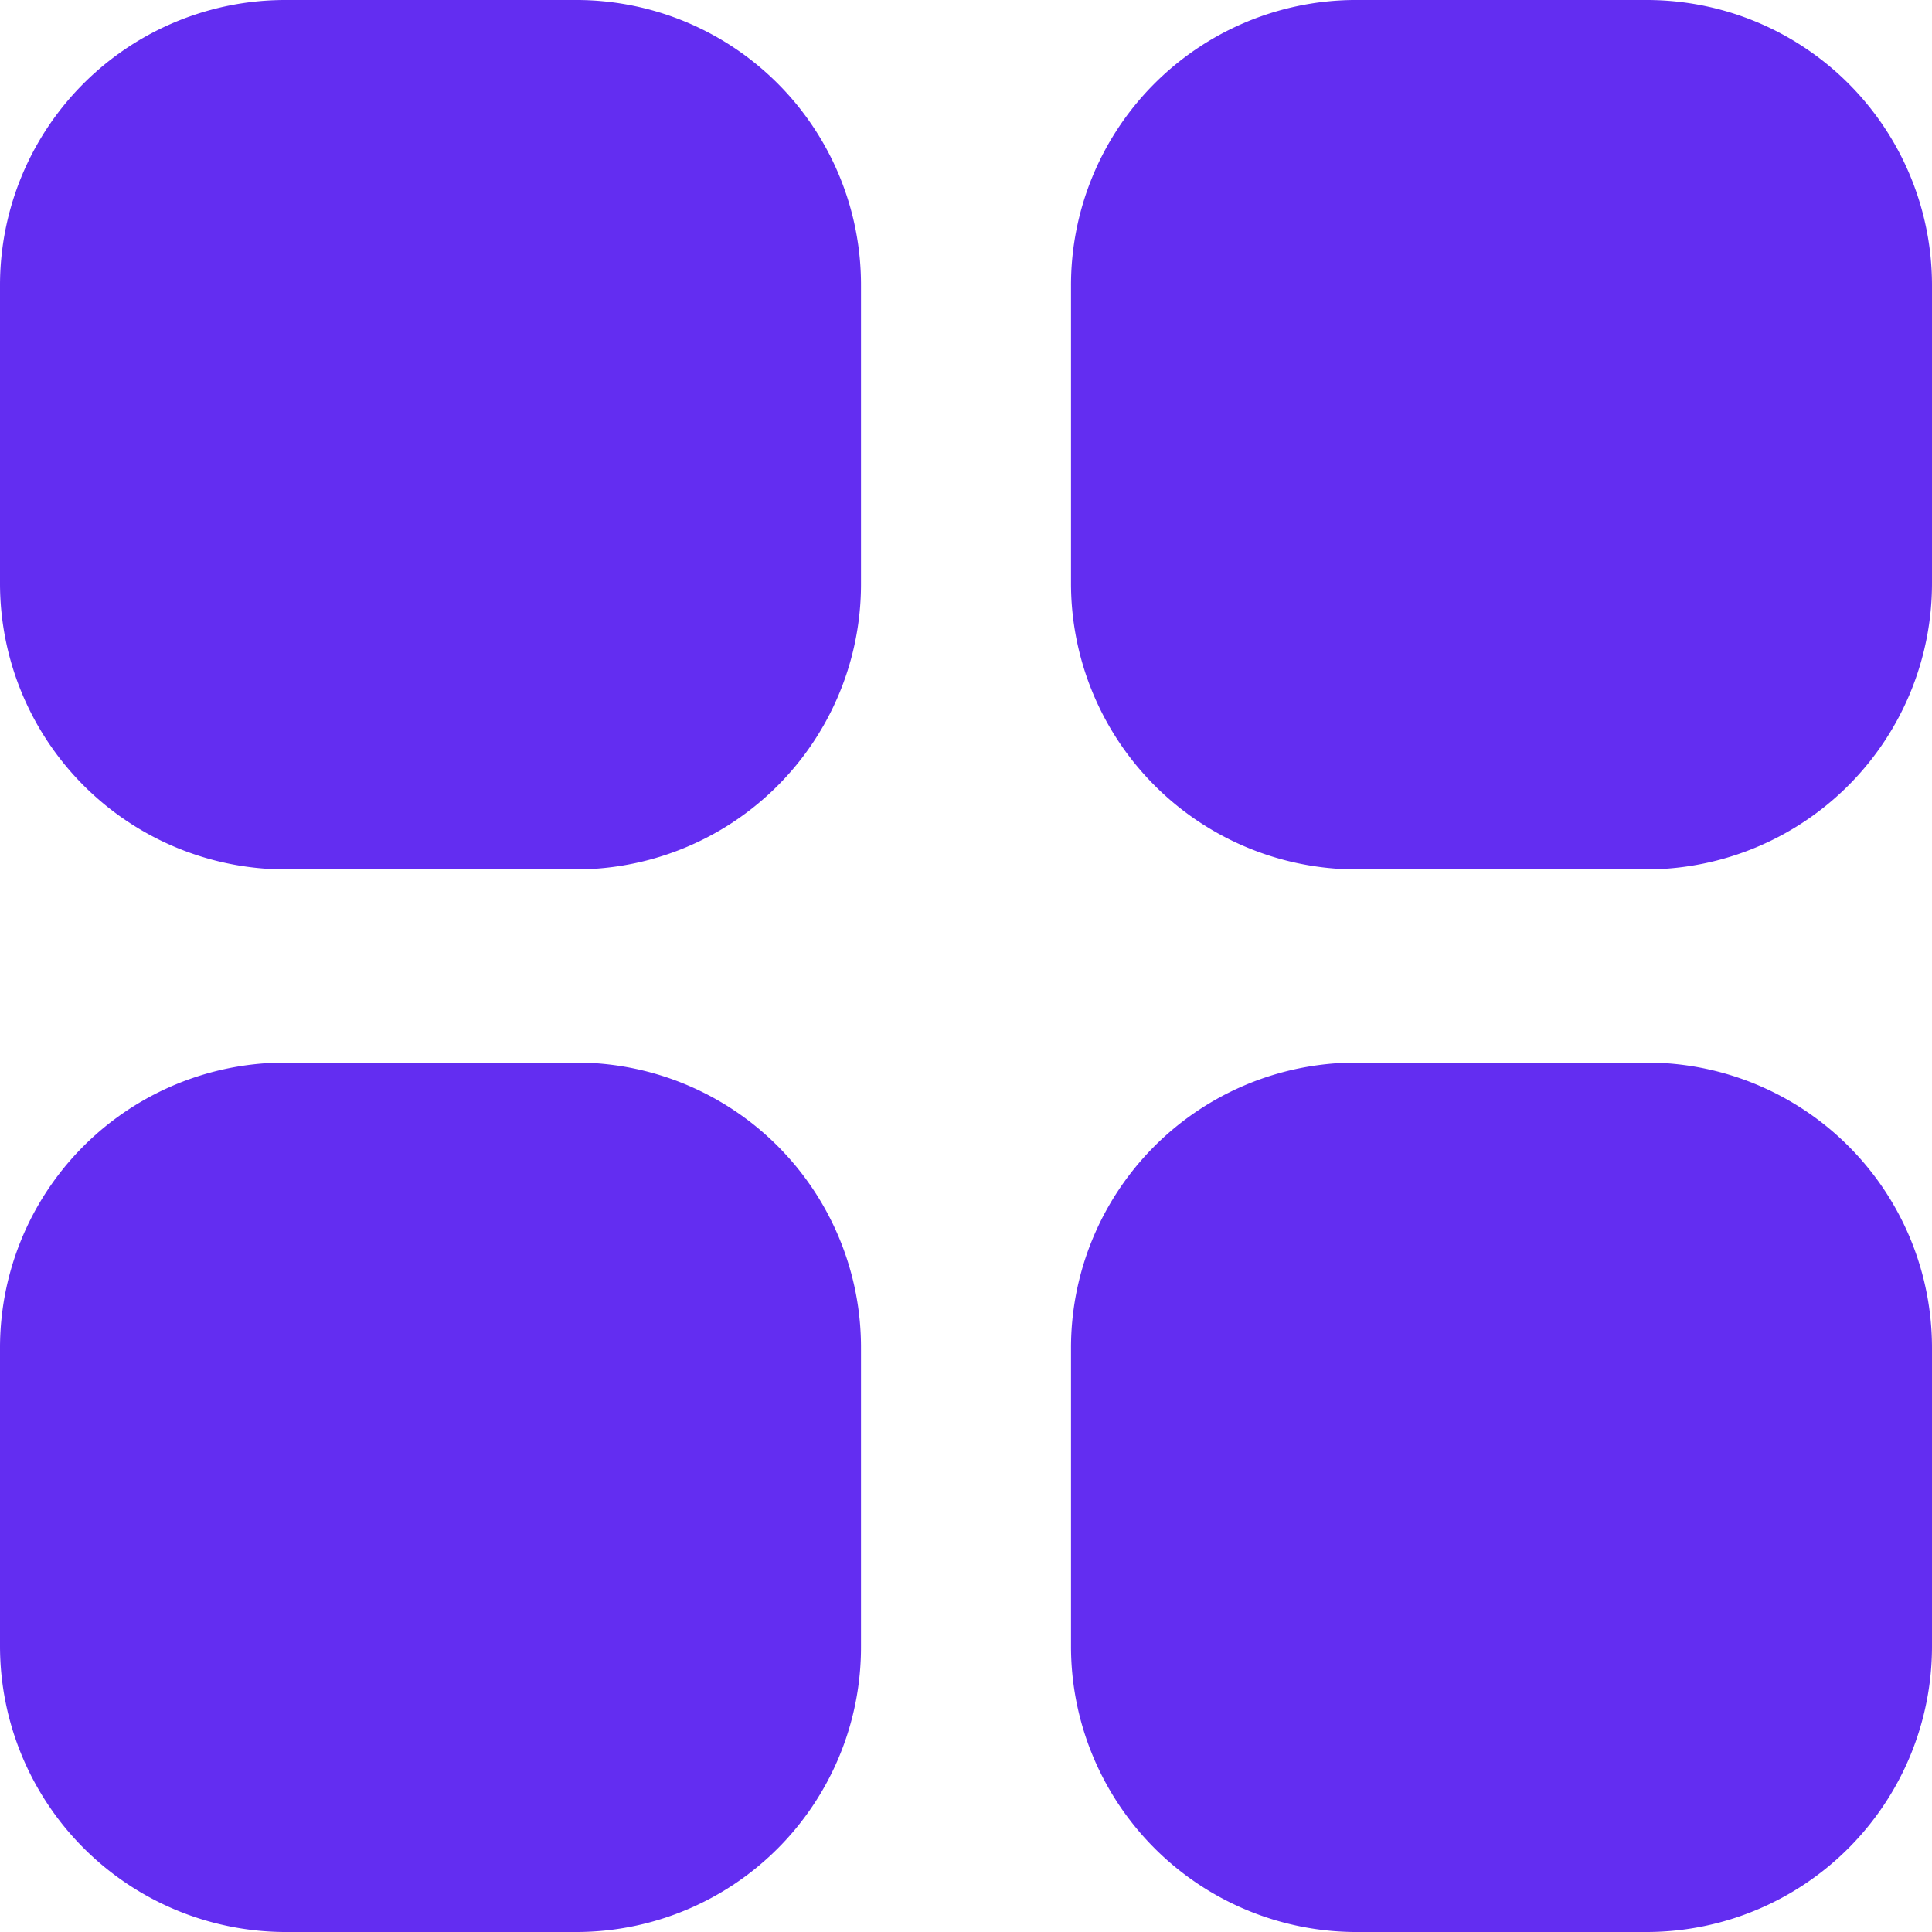 <svg xmlns="http://www.w3.org/2000/svg" viewBox="0 0 46 46"><defs><style>.cls-1{fill:#632df1;stroke:#632df1;stroke-linecap:round;stroke-linejoin:round;stroke-width:3px;}</style></defs><g id="Layer_2" data-name="Layer 2"><g id="Layer_1-2" data-name="Layer 1"><g id="Category-5-2"><path id="Stroke_1-4-2" data-name="Stroke 1-4-2" class="cls-1" d="M32.22,1.5h7A5.29,5.29,0,0,1,44.5,6.8h0v7.08a5.31,5.31,0,0,1-5.27,5.32h-7A5.31,5.31,0,0,1,27,13.89V6.81A5.29,5.29,0,0,1,32.22,1.5Z"/><path id="Stroke_3-4-2" data-name="Stroke 3-4-2" class="cls-1" d="M6.77,1.5h7A5.28,5.28,0,0,1,19,6.8h0v7.08a5.29,5.29,0,0,1-5.26,5.32h-7A5.31,5.31,0,0,1,1.5,13.89V6.81A5.29,5.29,0,0,1,6.77,1.5Z"/><path id="Stroke_5-4-2" data-name="Stroke 5-4-2" class="cls-1" d="M6.77,26.8h7A5.28,5.28,0,0,1,19,32.1h0V39.2a5.28,5.28,0,0,1-5.24,5.3h-7A5.31,5.31,0,0,1,1.5,39.2V32.11A5.29,5.29,0,0,1,6.77,26.8Z"/><path id="Stroke_7-4-2" data-name="Stroke 7-4-2" class="cls-1" d="M32.22,26.8h7a5.29,5.29,0,0,1,5.28,5.3h0V39.2a5.3,5.3,0,0,1-5.26,5.3h-7A5.3,5.3,0,0,1,27,39.19V32.11a5.29,5.29,0,0,1,5.27-5.31h0Z"/></g></g></g></svg>
